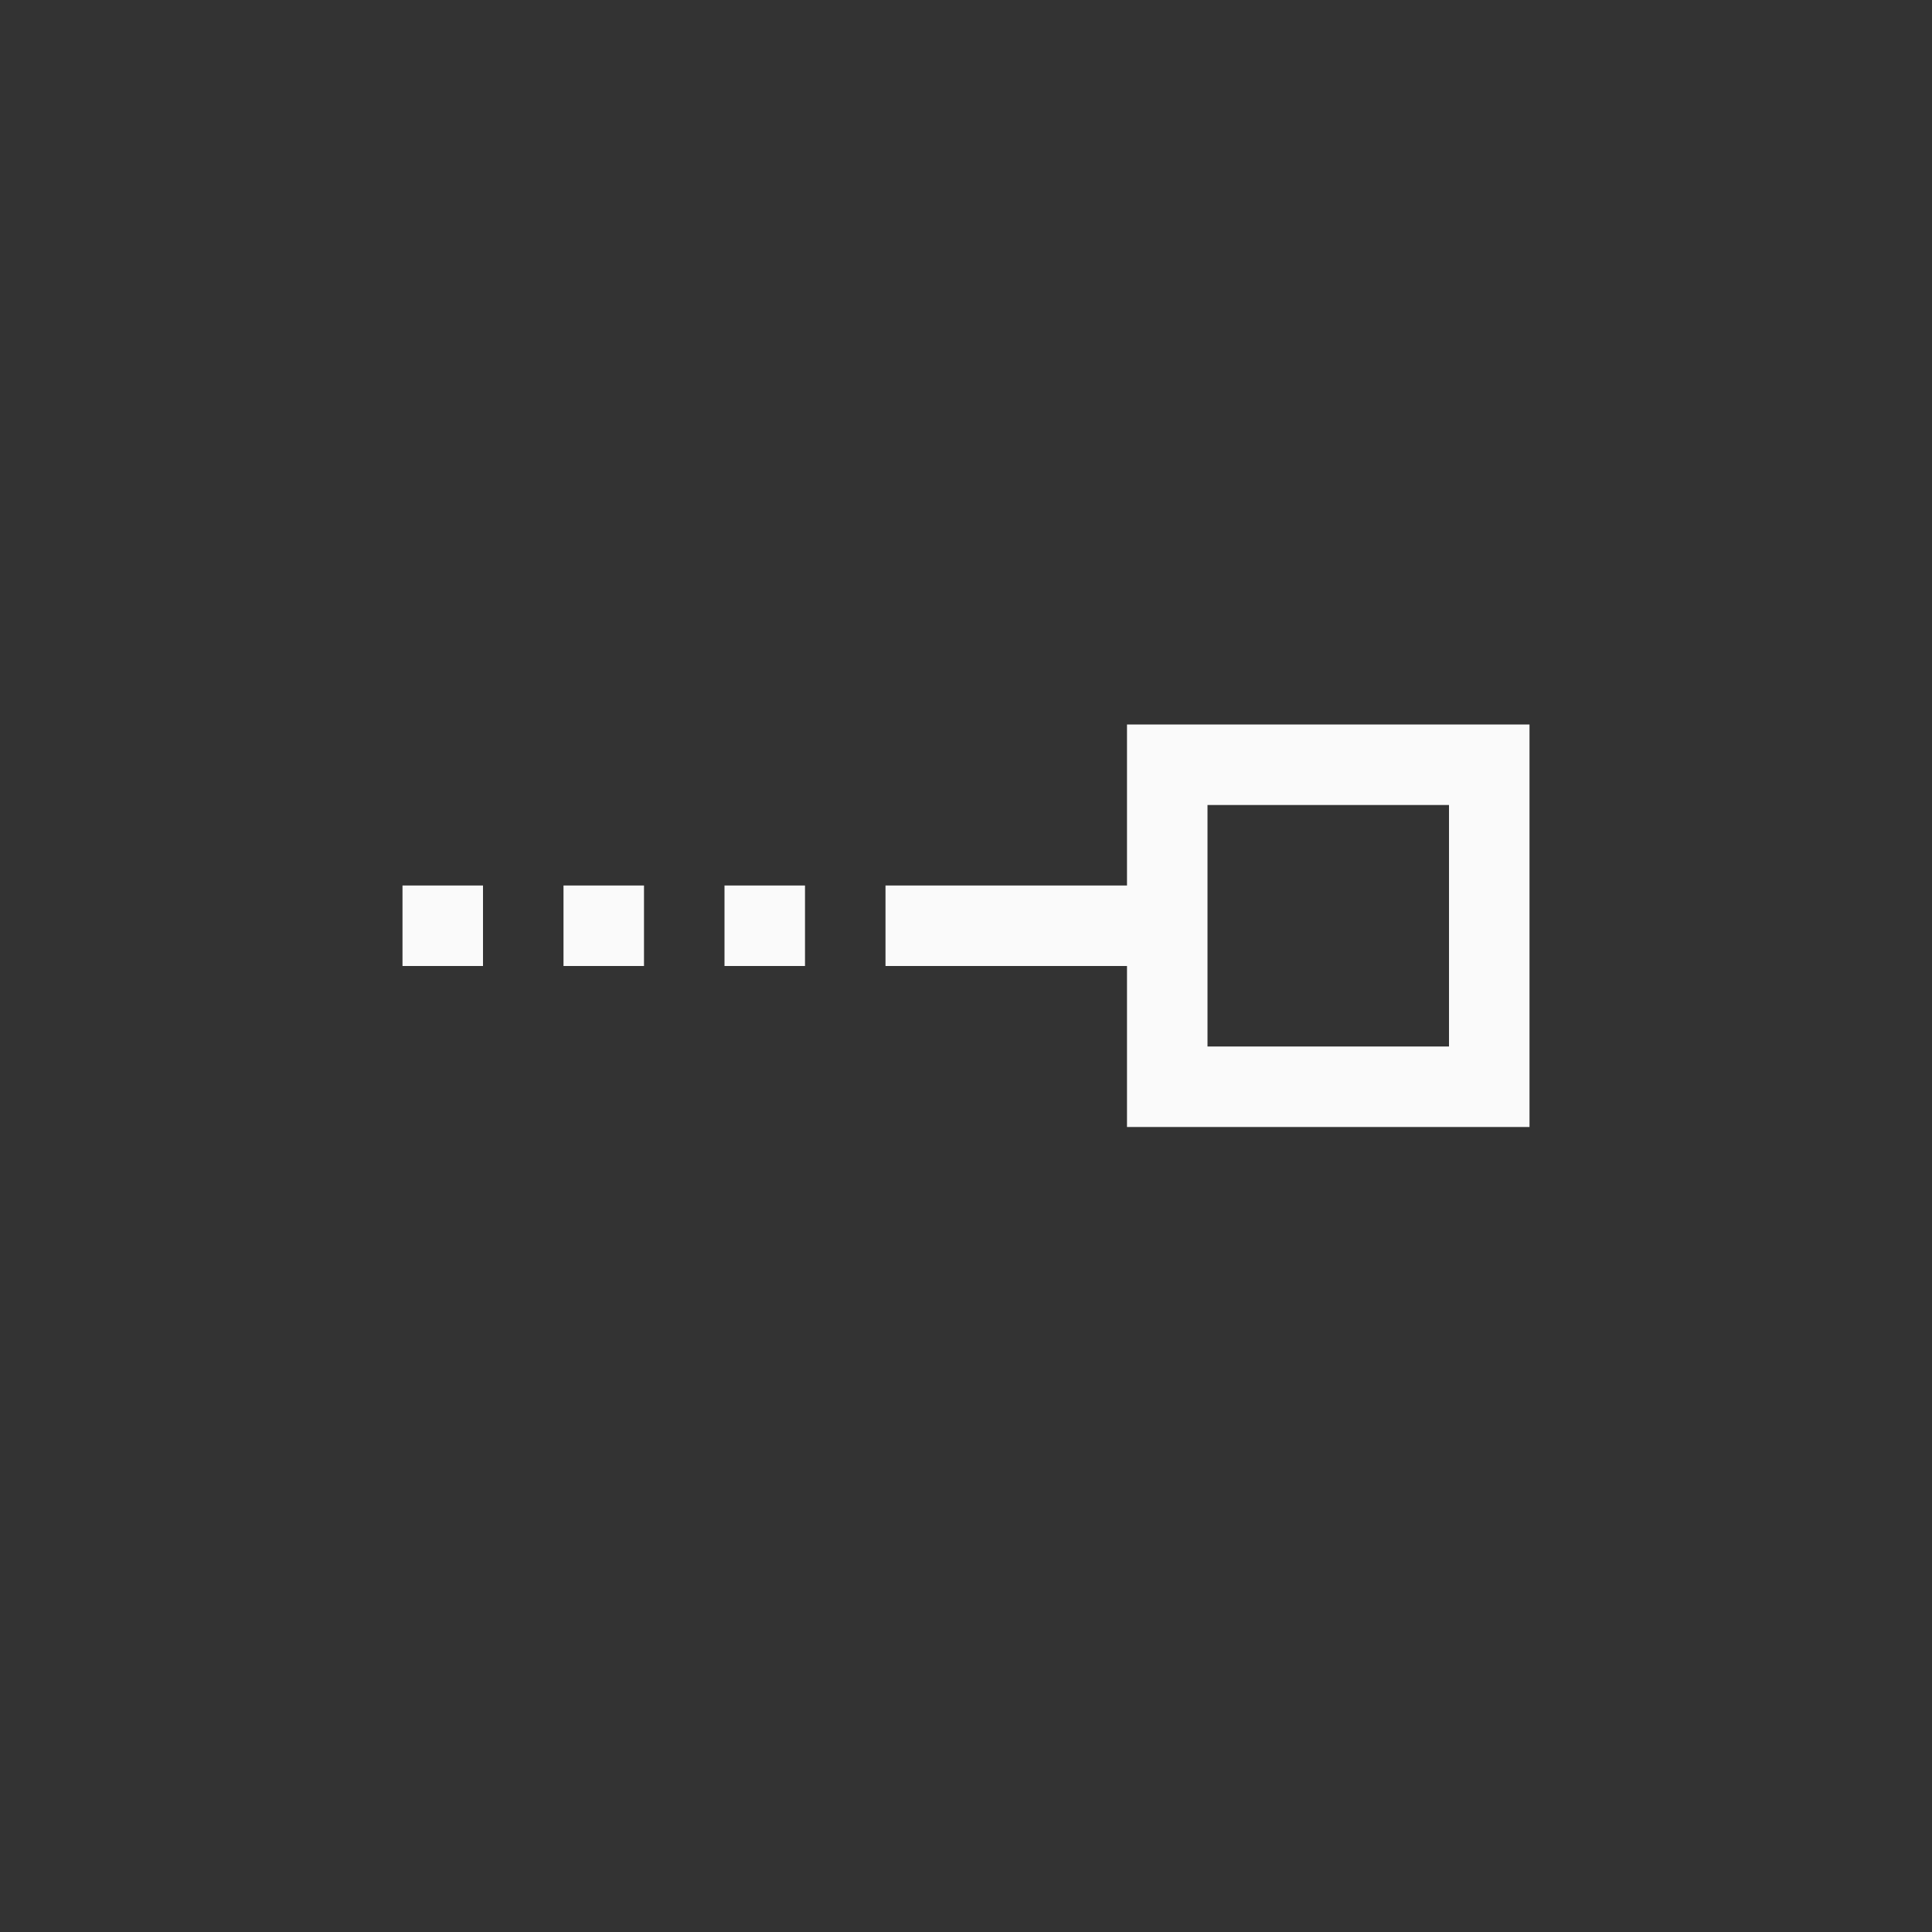 <?xml version="1.0" encoding="UTF-8"?>
<svg width="24px" height="24px" viewBox="0 0 24 24" version="1.1" xmlns="http://www.w3.org/2000/svg" xmlns:xlink="http://www.w3.org/1999/xlink">
    <rect x="0" y="0" width="24" height="24" fill="#333333" stroke="none"/>
    <!-- Generator: Sketch 51.3 (57544) - http://www.bohemiancoding.com/sketch -->
    <title>snap-node</title>
    <desc>Created with Sketch.</desc>
    <defs></defs>
    <g id="snap-node" stroke="none" stroke-width="1" fill="none" fill-rule="evenodd">
        <path d="M14,9 L19,9 L19,14 L14,14 L14,12 L11,12 L11,11 L14,11 L14,9 Z M15,10 L15,13 L18,13 L18,10 L15,10 Z" id="Combined-Shape" fill="#fafafa" fill-rule="nonzero"></path>
        <polygon id="Path" fill="#fafafa" fill-rule="nonzero" points="5 11 5 12 6 12 6 11"></polygon>
        <polygon id="Path" fill="#fafafa" fill-rule="nonzero" points="7 11 7 12 8 12 8 11"></polygon>
        <polygon id="Path" fill="#fafafa" fill-rule="nonzero" points="9 11 9 12 10 12 10 11"></polygon>
    </g>
</svg>